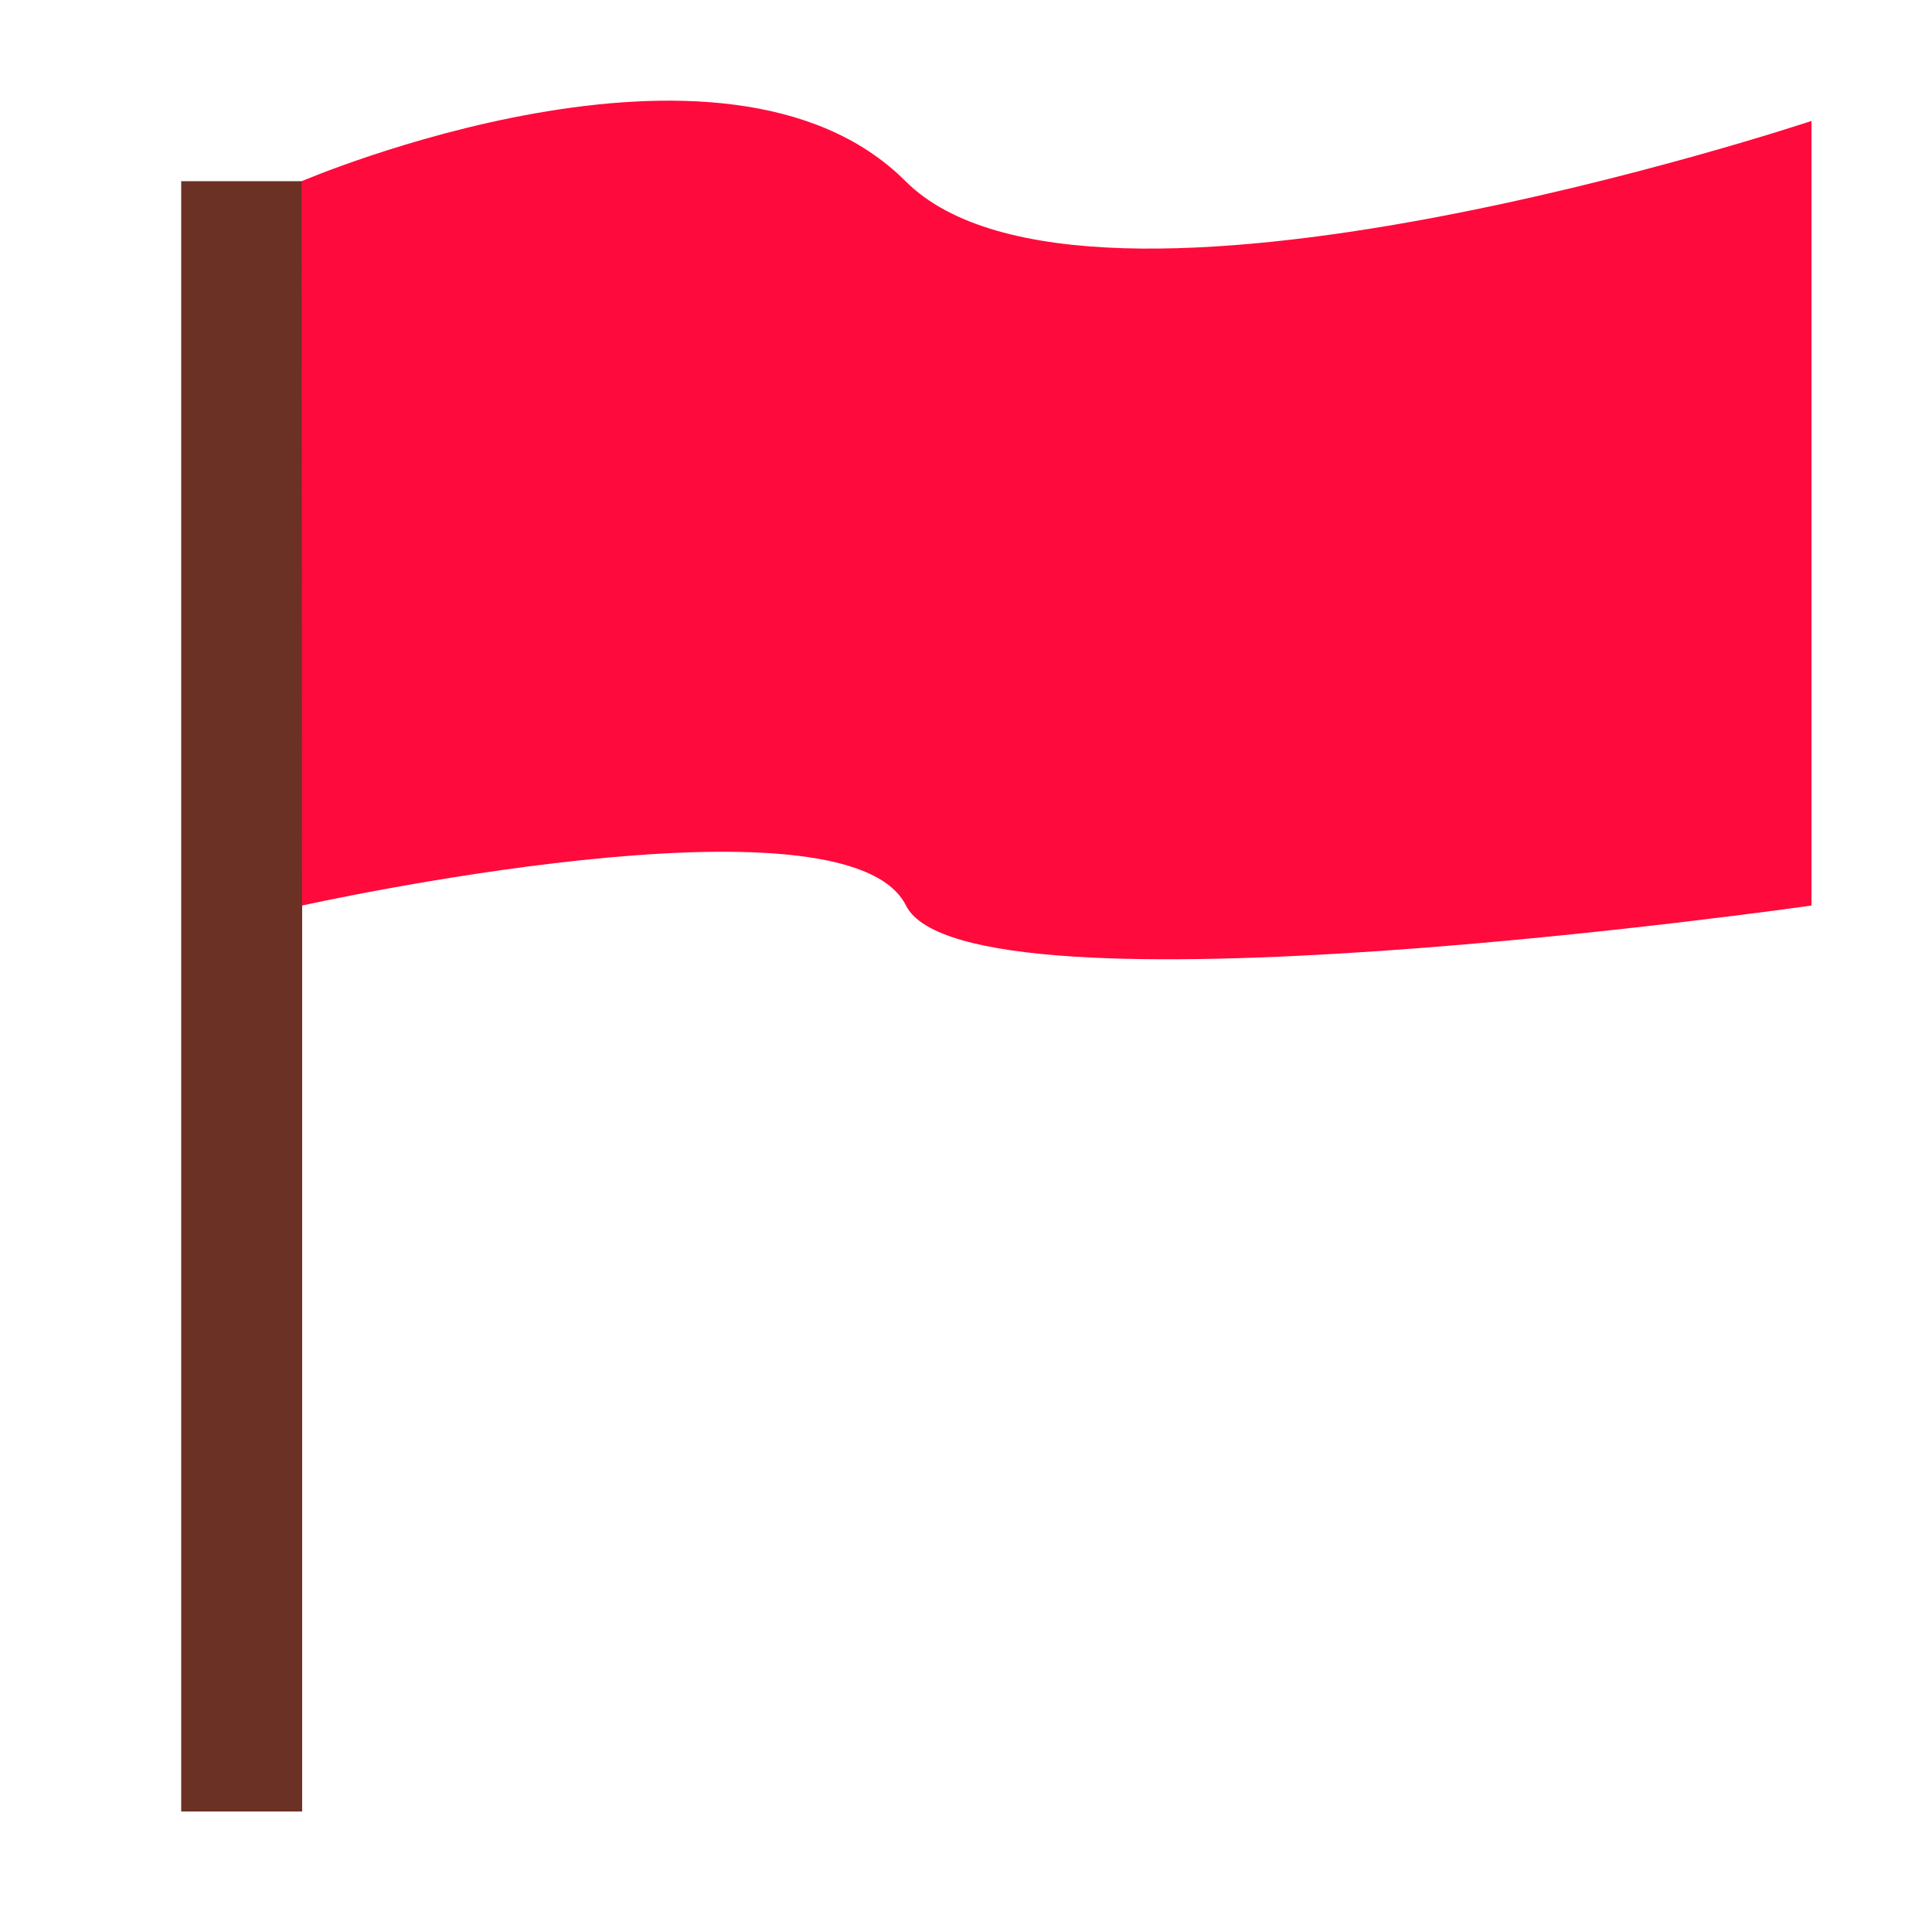<?xml version="1.0" encoding="UTF-8" standalone="no"?>
<svg
   xmlns:dc="http://purl.org/dc/elements/1.1/"
   xmlns:cc="http://creativecommons.org/ns#"
   xmlns:rdf="http://www.w3.org/1999/02/22-rdf-syntax-ns#"
   xmlns:svg="http://www.w3.org/2000/svg"
   xmlns="http://www.w3.org/2000/svg"
   id="svg879"
   version="1.1"
   viewBox="0 0 4.233 4.233"
   height="16"
   width="16">
  <defs
     id="defs873" />
  <g
     id="layer1">
    <rect
       ry="2.1323379e-08"
       y="0.397"
       x="0.397"
       height="3.572"
       width="0.265"
       id="rect1444"
       style="fill:#6c3125;fill-rule:evenodd;stroke-width:0.265;fill-opacity:1" />
    <path
       id="path1450"
       d="m 0.661,0.397 c 0,0 0.926,-0.397 1.323,0 C 2.381,0.794 3.969,0.265 3.969,0.265 V 1.984 c 0,0 -1.852,0.265 -1.984,0 -0.132,-0.265 -1.323,0 -1.323,0 z"
       style="fill:#ff0a3c;stroke:none;stroke-width:0.265px;stroke-linecap:butt;stroke-linejoin:miter;stroke-opacity:1;fill-opacity:1" />
  </g>
</svg>
